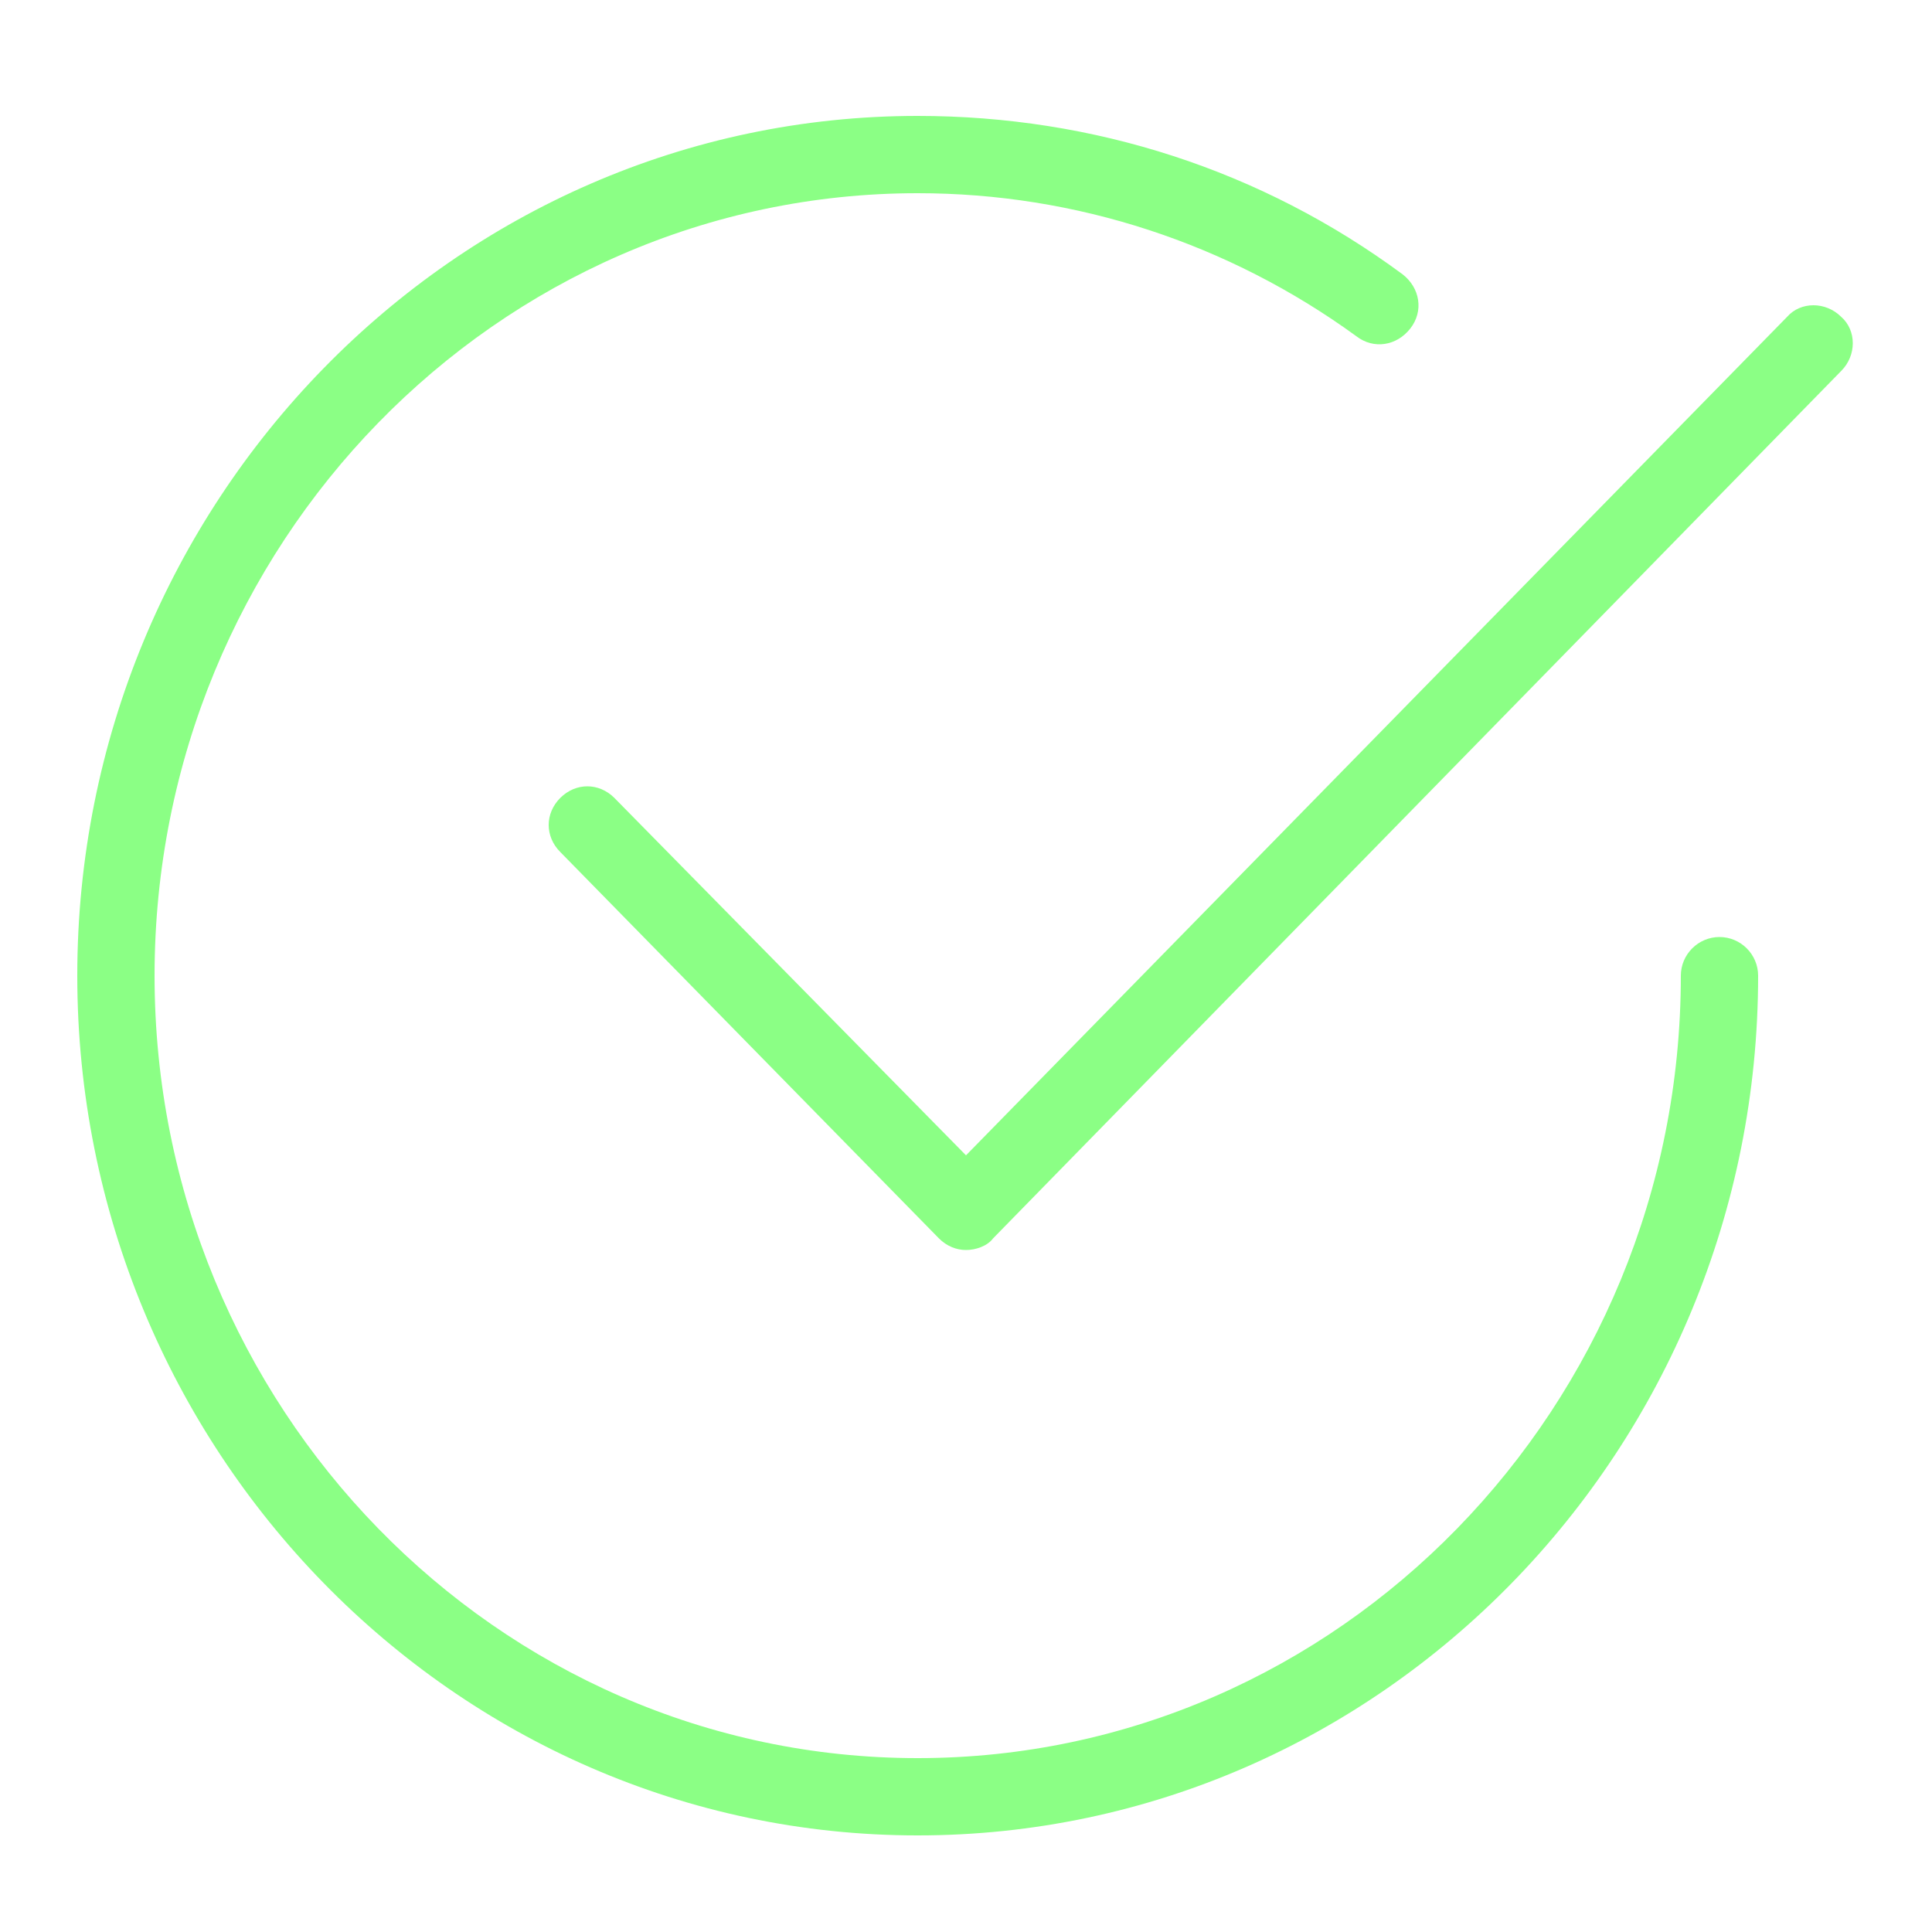 <svg class="svg-icon" style="width: 1em; height: 1em;vertical-align: middle;fill: currentColor;overflow: hidden;" viewBox="0 0 1024 1024" version="1.1" xmlns="http://www.w3.org/2000/svg"><path fill="#8bff85" d="M931.84 517.12C931.84 768 732.16 972.8 486.4 972.8S40.96 768 40.96 517.12 240.64 61.44 486.4 61.44c93.184 0 182.272 28.672 257.024 83.968 9.216 7.168 11.264 19.456 4.096 28.672s-19.456 11.264-28.672 4.096C651.264 129.024 570.368 102.4 486.4 102.4 263.168 102.4 81.92 288.768 81.92 517.12S263.168 931.84 486.4 931.84 890.88 745.472 890.88 517.12c0-11.264 9.216-20.48 20.48-20.48s20.48 9.216 20.48 20.48z m44.032-349.184c-8.192-8.192-21.504-8.192-28.672 0L512 612.352 325.632 422.912c-8.192-8.192-20.48-8.192-28.672 0s-8.192 20.48 0 28.672l200.704 204.8c4.096 4.096 9.216 6.144 14.336 6.144 5.12 0 11.264-2.048 14.336-6.144l449.536-459.776c8.192-8.192 8.192-21.504 0-28.672z"  /></svg>